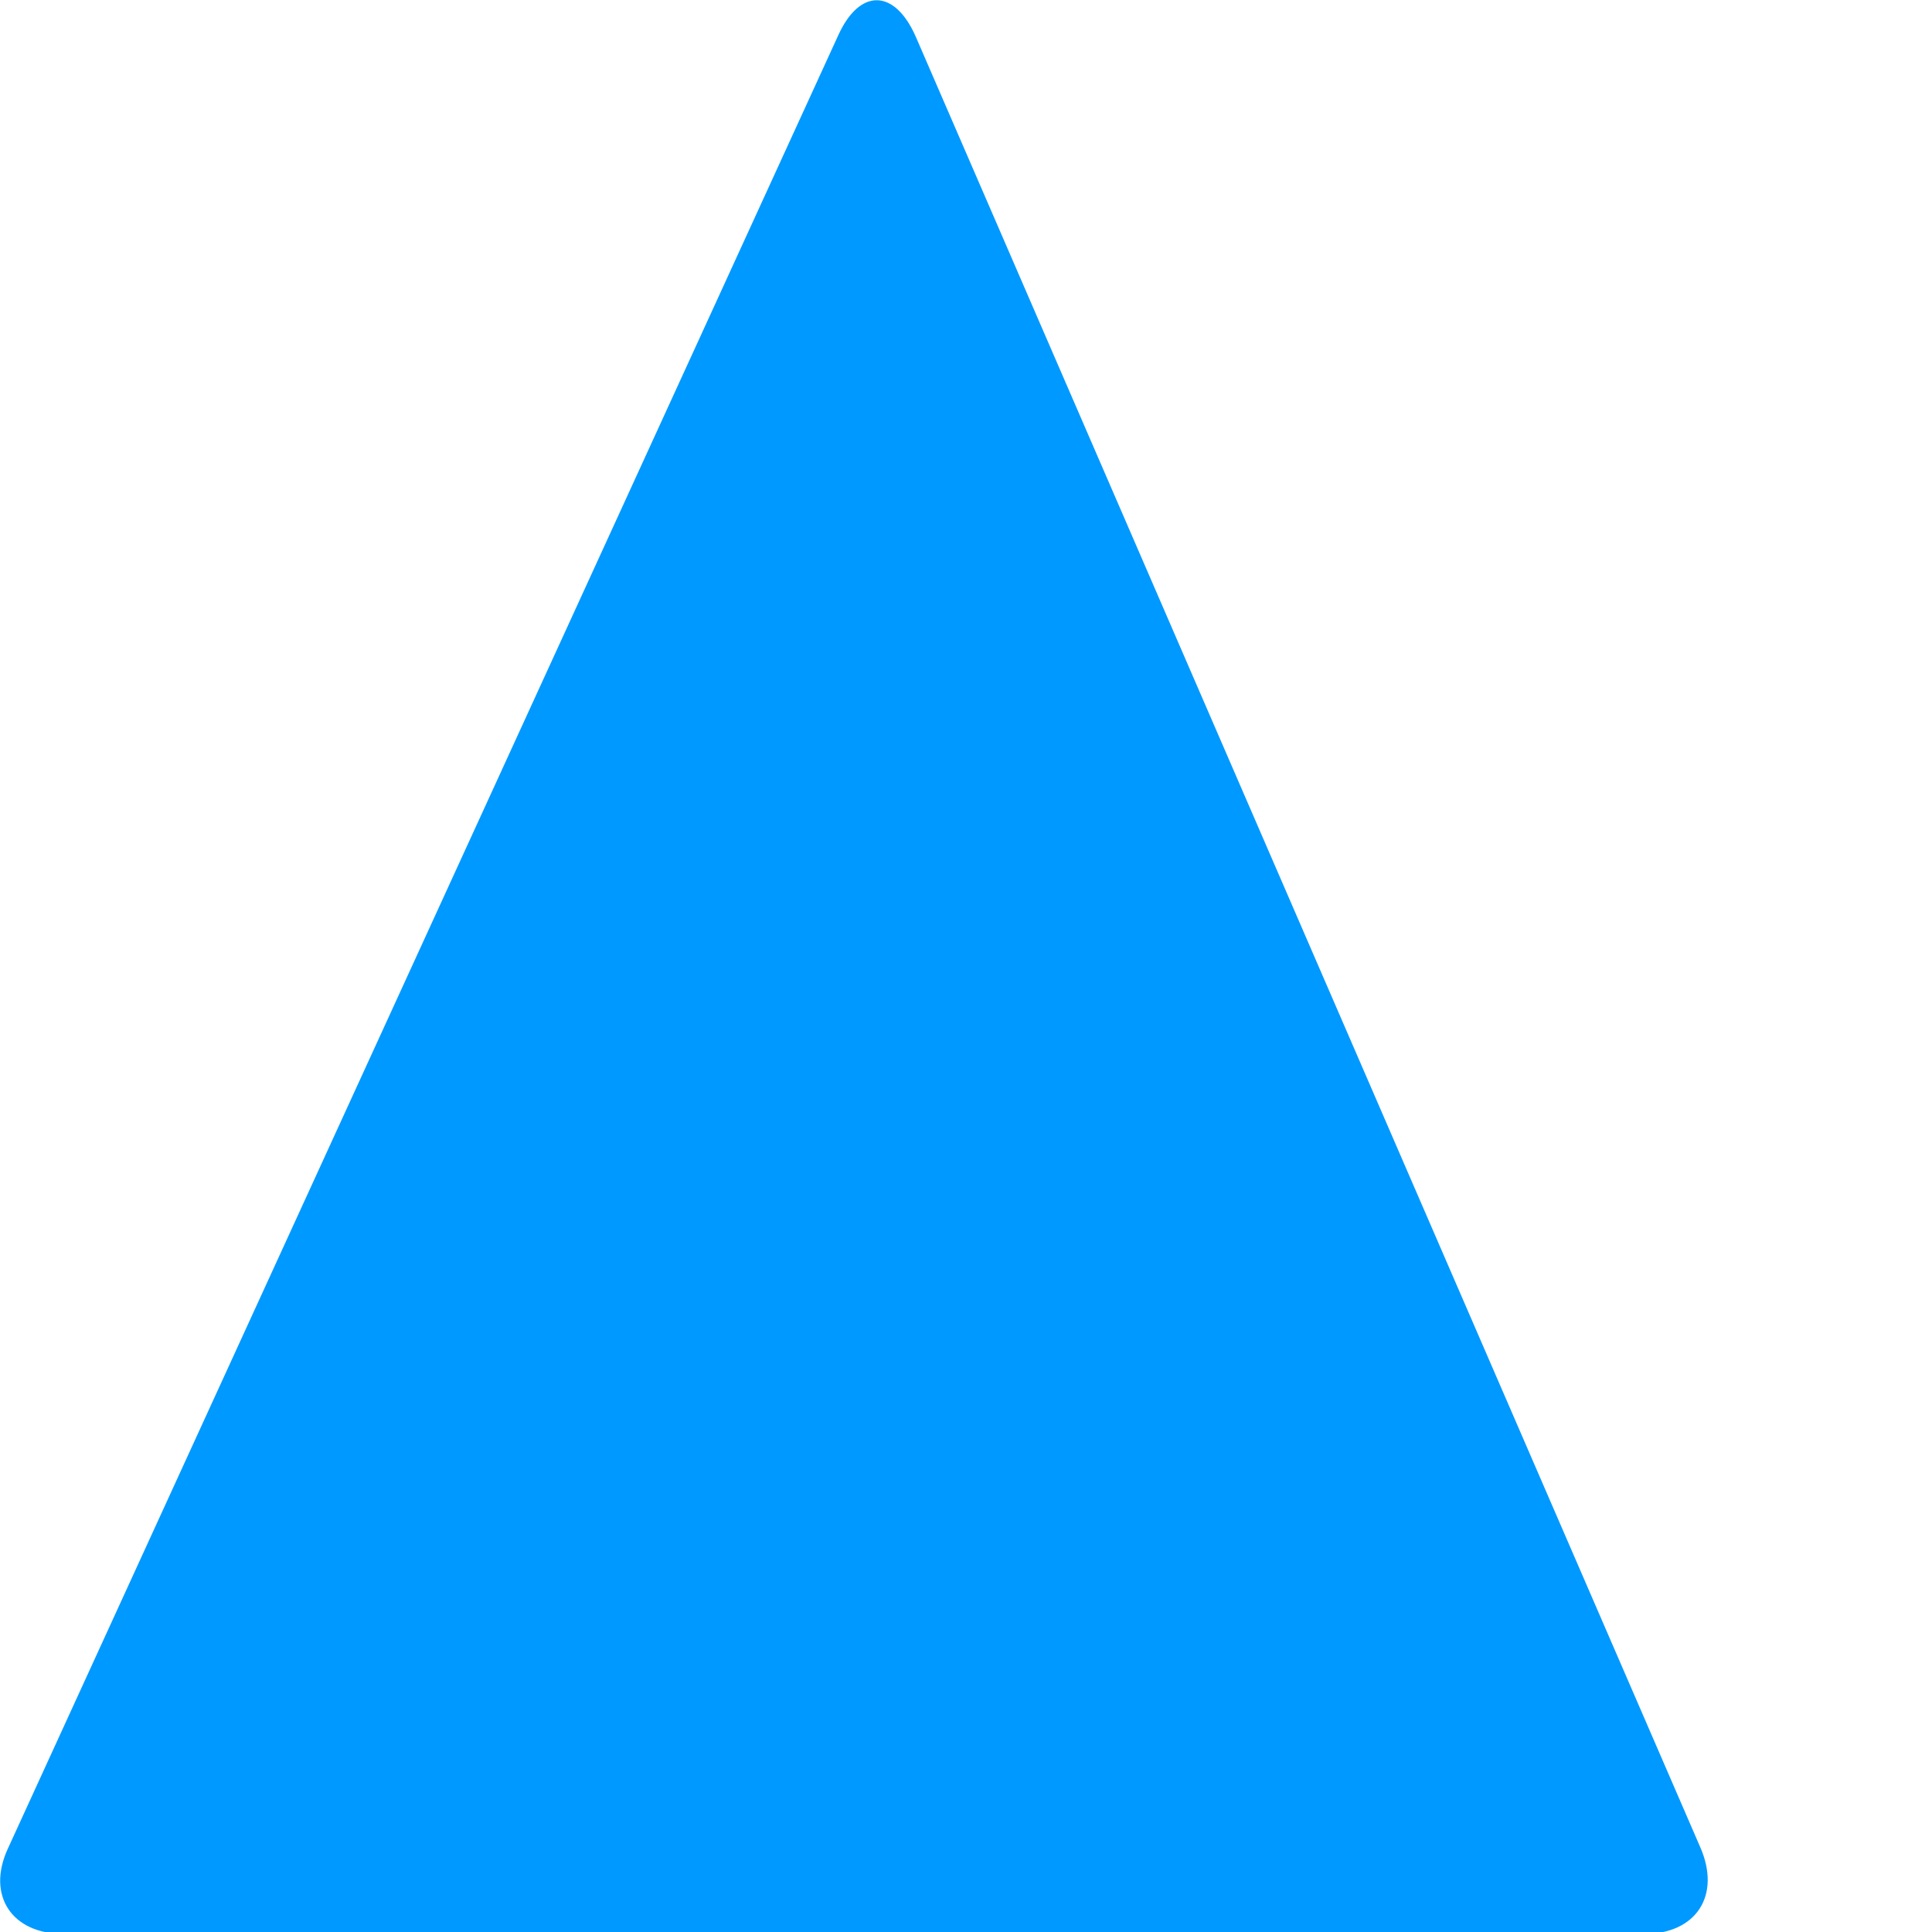 <svg width="1" height="1" viewBox="0 0 1 1" fill="none" xmlns="http://www.w3.org/2000/svg">
<path d="M0.851 1.001C0.878 1.001 0.891 0.981 0.88 0.956L0.474 0.019C0.463 -0.006 0.445 -0.006 0.434 0.018L0.004 0.957C-0.007 0.981 0.006 1.001 0.033 1.001H0.851Z" fill="#0099FF"/>
</svg>
